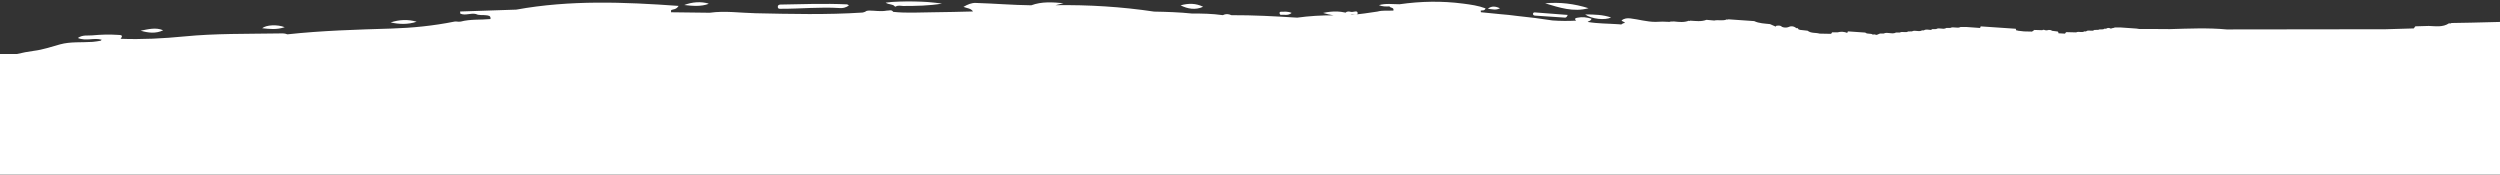 <svg width="1440px" height="101px" viewBox="0 0 1440 101" version="1.1" xmlns="http://www.w3.org/2000/svg" xmlns:xlink="http://www.w3.org/1999/xlink">
    <rect x="0" y="0" width="1440" height="101" fill="#333333" stroke="none"/>
    <defs>
        <polygon id="path-1" points="0.042 1.031 32.701 1.031 32.701 4.572 0.042 4.572"></polygon>
        <polygon id="path-3" points="0.047 1.031 14.409 1.031 14.409 4.557 0.047 4.557"></polygon>
    </defs>
    <g id="Design" stroke="none" stroke-width="1" fill="none" fill-rule="evenodd">
        <g id="PageBuilder" transform="translate(0, -323)">
            <g id="Intro" transform="translate(-1, 322)">
                <g id="Background" transform="translate(-0, 0)">
                    <g id="Paint-Border" transform="translate(0, 0.649)">
                        <path d="M450.983,5.407 C462.219,5.435 473.445,4.263 484.696,4.995 C486.273,5.099 488.113,4.919 490,3.419 C489.39,3.111 489.134,2.875 488.874,2.863 C476.083,2.275 463.295,2.735 450.507,2.979 C449.789,2.991 448.955,3.323 449.002,4.287 C449.081,5.655 450.218,5.403 450.983,5.407" id="Fill-1" fill="#FFFFFF"></path>
                        <g id="Group-5" transform="translate(511, 0)">
                            <mask id="mask-2" fill="white">
                                <use xlink:href="#path-1"></use>
                            </mask>
                            <g id="Clip-4"></g>
                            <path d="M5.632,4.364 L6.006,4.139 C7.343,3.224 8.801,3.798 10.204,3.798 C17.72,3.801 25.232,3.674 32.701,2.414 C22.147,1.056 11.599,0.385 0.042,1.878 C2.379,3.235 4.236,2.564 5.352,4.026 L5.632,4.364 Z" id="Fill-3" fill="#FFFFFF" mask="url(#mask-2)"></path>
                        </g>
                        <path d="M241,12.863 C235.979,11.403 230.99,11.631 226,13.275 C231.028,14.379 236.042,14.523 241,12.863" id="Fill-6" fill="#FFFFFF"></path>
                        <g id="Group-10" transform="translate(395, 0)">
                            <mask id="mask-4" fill="white">
                                <use xlink:href="#path-3"></use>
                            </mask>
                            <g id="Clip-9"></g>
                            <path d="M14.409,2.485 C9.566,1.045 4.792,1.488 0.047,3.25 C4.855,3.749 9.708,4.308 14.409,2.485" id="Fill-8" fill="#FFFFFF" mask="url(#mask-4)"></path>
                        </g>
                        <path d="M95,17.792 C90.683,15.944 86.347,17.224 82,18.02 C86.332,19.284 90.687,19.86 95,17.792" id="Fill-11" fill="#FFFFFF"></path>
                        <path d="M165,16.019 C160.687,14.323 154.401,14.671 152,16.607 C156.28,17.075 160.25,17.575 165,16.019" id="Fill-13" fill="#FFFFFF"></path>
                        <path d="M694,4.255 C689.846,2.167 685.566,2.171 681,3.435 C685.129,5.475 689.499,6.283 694,4.255" id="Fill-15" fill="#FFFFFF"></path>
                        <path d="M916,5.081 C907.816,2.514 899.501,1.454 891,2.27 C899.177,4.719 907.323,7.472 916,5.081" id="Fill-17" fill="#FFFFFF"></path>
                        <path d="M885.188,9.342 C890.911,9.75 896.634,10.142 902.365,10.498 C902.886,10.534 903.464,10.338 904,8.95 C897.518,8.45 891.362,7.97 885.21,7.506 C884.647,7.462 884.004,7.578 884,8.354 C884,9.082 884.618,9.302 885.188,9.342" id="Fill-19" fill="#FFFFFF"></path>
                        <path d="M929,10.422 C924.201,8.814 919.573,8.666 914,8.666 C917.846,11.382 925.546,12.13 929,10.422" id="Fill-21" fill="#FFFFFF"></path>
                        <path d="M776.756,8.86 C777.491,8.948 778.334,9.208 778.962,8.92 C780.358,8.284 782.964,9.988 783,7.916 C783.032,6.06 780.49,7.5 779.123,7.188 C778.194,6.972 777.013,6.7 776.127,7.596 C775.802,8.408 776.131,8.784 776.756,8.86" id="Fill-23" fill="#FFFFFF"></path>
                        <path d="M865,5.086 C862.61,4.046 860.248,3.55 858,5.386 C860.38,5.646 862.748,6.414 865,5.086" id="Fill-25" fill="#FFFFFF"></path>
                        <path d="M738.693,8.932 C740.618,8.592 742.763,9.62 745,7.796 C742.759,6.812 740.83,7.112 738.958,7.1 C738.512,7.096 737.943,7.32 738.005,7.888 C738.043,8.276 738.512,8.964 738.693,8.932" id="Fill-27" fill="#FFFFFF"></path>
                        <path d="M0.999,101 L1441,101 L1441,12.984 C1428.34,13.33 1419.033,13.536 1413.077,13.601 C1412.631,13.897 1412.156,13.947 1411.659,13.756 C1408.013,16.198 1403.946,15.415 1399.965,15.296 C1397.385,15.368 1394.8,15.448 1392.216,15.516 C1391.921,15.917 1391.629,16.317 1391.349,16.721 C1386.004,16.88 1380.652,17.035 1375.307,17.19 L1375.303,17.19 C1365.207,17.204 1355.112,17.219 1345.012,17.233 C1324.54,17.259 1304.06,17.287 1283.584,17.309 C1272.696,16.295 1261.801,16.818 1250.91,17.121 C1248.146,17.103 1245.382,17.085 1242.617,17.064 C1241.538,17.06 1240.458,17.057 1239.374,17.049 C1237.37,17.057 1235.365,17.06 1233.36,17.067 C1232.759,16.977 1232.162,16.887 1231.561,16.8 C1228.494,16.588 1225.431,16.378 1222.368,16.166 C1221.303,16.162 1220.237,16.162 1219.176,16.158 C1218.477,16.613 1217.524,16.389 1216.85,16.909 C1216.75,16.84 1216.71,16.757 1216.595,16.692 C1215.81,16.407 1215.026,16.288 1214.277,16.815 L1213.734,16.901 L1213.194,16.844 C1212.139,17.727 1210.75,16.894 1209.648,17.536 C1208.885,17.562 1208.126,17.58 1207.366,17.601 C1205.923,18.73 1204.048,17.273 1202.608,18.402 L1202.119,18.496 L1201.633,18.406 C1200.136,19.372 1198.372,18.214 1196.853,19.004 C1194.978,18.954 1193.099,18.911 1191.224,18.857 C1190.839,19.048 1190.608,19.358 1190.464,19.729 C1189.18,19.661 1187.902,19.585 1186.62,19.513 C1186.631,19.47 1186.646,19.448 1186.656,19.398 C1186.728,19.084 1186.592,18.795 1186.264,18.517 C1185.166,18.373 1184.069,18.232 1182.974,18.085 C1182.42,17.619 1181.761,17.587 1181.088,17.594 C1180.228,17.828 1179.375,17.98 1178.519,17.58 C1178.083,17.417 1177.676,17.468 1177.298,17.742 C1175.801,17.699 1174.307,17.652 1172.81,17.601 C1172.357,17.915 1171.9,18.232 1171.446,18.546 C1169.906,18.514 1168.365,18.481 1166.821,18.442 C1165.68,18.312 1164.539,18.182 1163.402,18.049 C1163.06,17.893 1162.704,17.818 1162.326,17.832 C1162.275,17.518 1162.2,17.215 1162.095,16.916 C1155.361,16.458 1148.62,16.003 1141.882,15.545 C1141.734,15.837 1141.612,16.144 1141.522,16.465 C1138.862,16.27 1136.202,16.083 1133.546,15.891 C1132.47,15.891 1131.39,15.895 1130.314,15.895 C1128.392,16.93 1126.247,15.491 1124.321,16.454 L1122.097,16.454 C1120.233,17.619 1118.059,16.007 1116.183,17.107 C1115.503,17.118 1114.823,17.129 1114.143,17.14 C1113.945,17.125 1113.765,17.172 1113.606,17.287 C1113.491,17.367 1113.462,17.486 1113.502,17.63 C1113.398,17.616 1113.308,17.594 1113.2,17.583 C1111.868,17.594 1110.504,17.01 1109.212,17.796 L1108.683,17.893 L1108.146,17.814 C1106.285,18.979 1104.133,17.406 1102.258,18.445 L1100.127,18.467 C1098.615,19.419 1096.83,18.24 1095.304,19.091 C1094.559,19.095 1093.818,19.102 1093.076,19.109 C1090.802,20.303 1088.311,18.59 1086.025,19.65 C1085.309,19.657 1084.593,19.661 1083.869,19.668 C1083.34,19.924 1082.764,20.069 1082.243,20.346 C1081.451,20.721 1080.648,19.722 1079.867,20.353 C1079.863,20.357 1079.863,20.361 1079.86,20.364 C1078.579,19.297 1076.657,20.245 1075.393,19.113 C1072.1,18.885 1068.81,18.658 1065.52,18.434 C1065.139,18.665 1065.042,18.976 1065.081,19.322 C1065.067,19.318 1065.053,19.318 1065.038,19.315 C1063.246,18.586 1061.414,18.442 1059.546,18.965 C1058.455,18.972 1057.365,18.983 1056.274,18.99 C1056.083,19.268 1055.896,19.549 1055.716,19.841 C1053.506,19.802 1051.296,19.758 1049.083,19.715 C1046.812,19.033 1044.224,19.672 1042.179,18.041 C1040.675,17.875 1039.178,17.709 1037.677,17.544 L1037.191,17.259 L1036.907,17.295 C1036.824,16.963 1036.647,16.674 1036.277,16.483 L1035.859,16.62 L1035.474,16.4 C1034.006,15.296 1032.454,15.26 1030.842,16.05 C1029.683,16.342 1028.542,16.295 1027.433,15.83 C1026.433,14.809 1025.231,15.04 1024.028,15.26 C1023.917,15.401 1023.895,15.549 1023.834,15.693 L1020.534,14.236 C1017.442,13.893 1014.289,13.861 1011.392,12.501 C1006.45,12.162 1001.504,11.819 996.559,11.476 L996.156,11.671 L995.742,11.498 C993.363,12.598 990.789,11.617 988.356,12.176 C988.349,12.191 988.331,12.198 988.324,12.216 C988.317,12.201 988.306,12.183 988.295,12.169 C986.834,12.035 985.376,11.906 983.919,11.772 C980.856,12.952 977.71,12.425 974.582,12.252 L974.175,12.454 L973.744,12.299 C970.983,13.374 968.15,13.009 965.321,12.721 C964.663,12.735 964.008,12.746 963.349,12.757 C963.129,12.825 962.917,12.894 962.701,12.962 C959.991,12.778 957.27,12.739 954.531,12.952 C949.65,12.948 944.968,11.541 940.166,10.957 C938.277,10.726 936.578,10.888 935.03,12.126 C935.368,12.818 936.736,12.807 936.938,13.554 C936.337,13.659 935.736,13.76 935.257,14.225 C935.109,14.326 934.947,14.387 934.785,14.441 C934.238,14.398 933.695,14.348 933.148,14.308 C927.256,13.897 921.324,13.99 915.475,12.984 C916.066,12.317 917.333,12.555 917.703,11.119 C915.029,10.329 912.384,9.961 909.677,10.542 C908.968,10.697 907.37,10.838 908.856,12.245 C904.321,12.483 899.786,12.461 895.266,12.136 C888.506,11.09 881.725,10.225 874.93,9.546 C871.698,9.124 868.469,8.738 865.212,8.511 C861.48,8.14 857.747,7.768 854.015,7.397 C853.964,7.104 853.918,6.816 853.867,6.524 C854.724,6.091 856.077,6.852 856.678,5.164 C852.482,3.584 848.144,3.014 843.804,2.437 C831.566,0.821 819.343,1.062 807.135,2.801 C803.179,2.808 799.195,2.173 795.254,3.317 C797.237,4.147 799.281,4.15 801.34,4.035 L801.34,4.038 C801.847,5.074 804.083,4.482 803.6,6.444 C800.527,6.614 797.413,6.185 794.383,7.018 C789.495,7.772 784.614,8.49 779.694,8.879 C774.331,6.542 768.767,6.556 763.098,7.808 C765.096,8.443 767.118,8.865 769.145,9.179 C762.126,9.164 755.122,9.554 748.161,10.524 C735.56,9.72 722.952,9.049 710.319,9.096 C708.444,8.284 707,8.262 705.348,9.078 C705.251,9.067 705.158,9.063 705.06,9.049 C699.255,8.237 693.428,8.122 687.597,8.147 C680.344,7.397 673.06,7.166 665.8,7.036 C646.969,4.233 628.029,3.072 608.993,3.339 C610.53,3.007 612.056,2.632 613.582,2.206 C607.298,1.6 601.032,1.171 595.017,3.4 C584.335,3.274 573.681,2.368 563.009,2.044 C560.54,1.968 558.388,2.902 555.94,4.309 C558.082,5.16 560.27,5.102 561.451,6.953 C553.777,7.119 546.104,7.375 538.434,7.418 C530.785,7.465 523.13,8.01 515.492,7.177 C514.502,5.665 513.052,6.553 511.785,6.47 C508.376,7.112 504.968,6.452 501.559,6.43 C500.768,6.462 499.99,6.545 499.36,7.115 C498.824,7.278 498.291,7.552 497.748,7.588 C477.236,8.922 456.727,8.41 436.204,7.977 C427.411,7.793 418.597,6.444 409.782,7.696 C409.466,7.692 409.145,7.685 408.829,7.682 C401.717,7.595 394.601,7.508 387.489,7.418 C387.518,6.996 387.546,6.574 387.575,6.152 C388.756,5.593 390.397,6.019 391.873,3.75 C360.171,1.474 329.228,0.305 298.397,5.896 L298.393,5.896 C287.613,6.257 276.83,6.617 266.054,6.971 C266.068,7.375 266.079,7.779 266.094,8.183 C269.056,9.536 272.176,7.667 275.164,8.439 C276.974,9.344 278.957,8.843 280.843,9.128 C282.171,9.326 283.784,9.182 283.518,11.332 C277.806,11.884 271.996,11.289 266.367,12.786 L266.364,12.786 C265.993,12.807 265.626,12.833 265.255,12.861 C264.42,12.829 263.545,12.634 262.75,12.793 C250.71,15.21 238.541,16.433 226.293,16.804 C206.35,17.41 186.414,17.973 166.56,20.123 C164.779,19.376 162.896,19.585 161.064,19.618 C143.1,19.921 125.133,19.574 107.194,21.335 C95.004,22.525 82.73,23.163 70.443,22.698 C72.361,20.39 70.324,20.541 68.981,20.447 C64.047,20.112 59.109,20.252 54.181,20.721 C51.529,20.978 48.674,20.26 45.838,22.229 C50.647,24.21 55.265,21.905 59.602,23.261 C59.389,23.452 59.173,23.636 58.957,23.824 C57.417,24.047 55.877,24.372 54.329,24.473 C48.073,24.888 41.552,24.274 35.634,25.898 C30.61,27.276 25.715,28.996 20.485,29.638 C17.213,30.046 13.963,30.713 10.738,31.467 L0.999,31.467 L0.999,101 Z" id="Fill-41" fill="#FFFFFF"></path>
                    </g>
                </g>
            </g>
        </g>
    </g>
</svg>